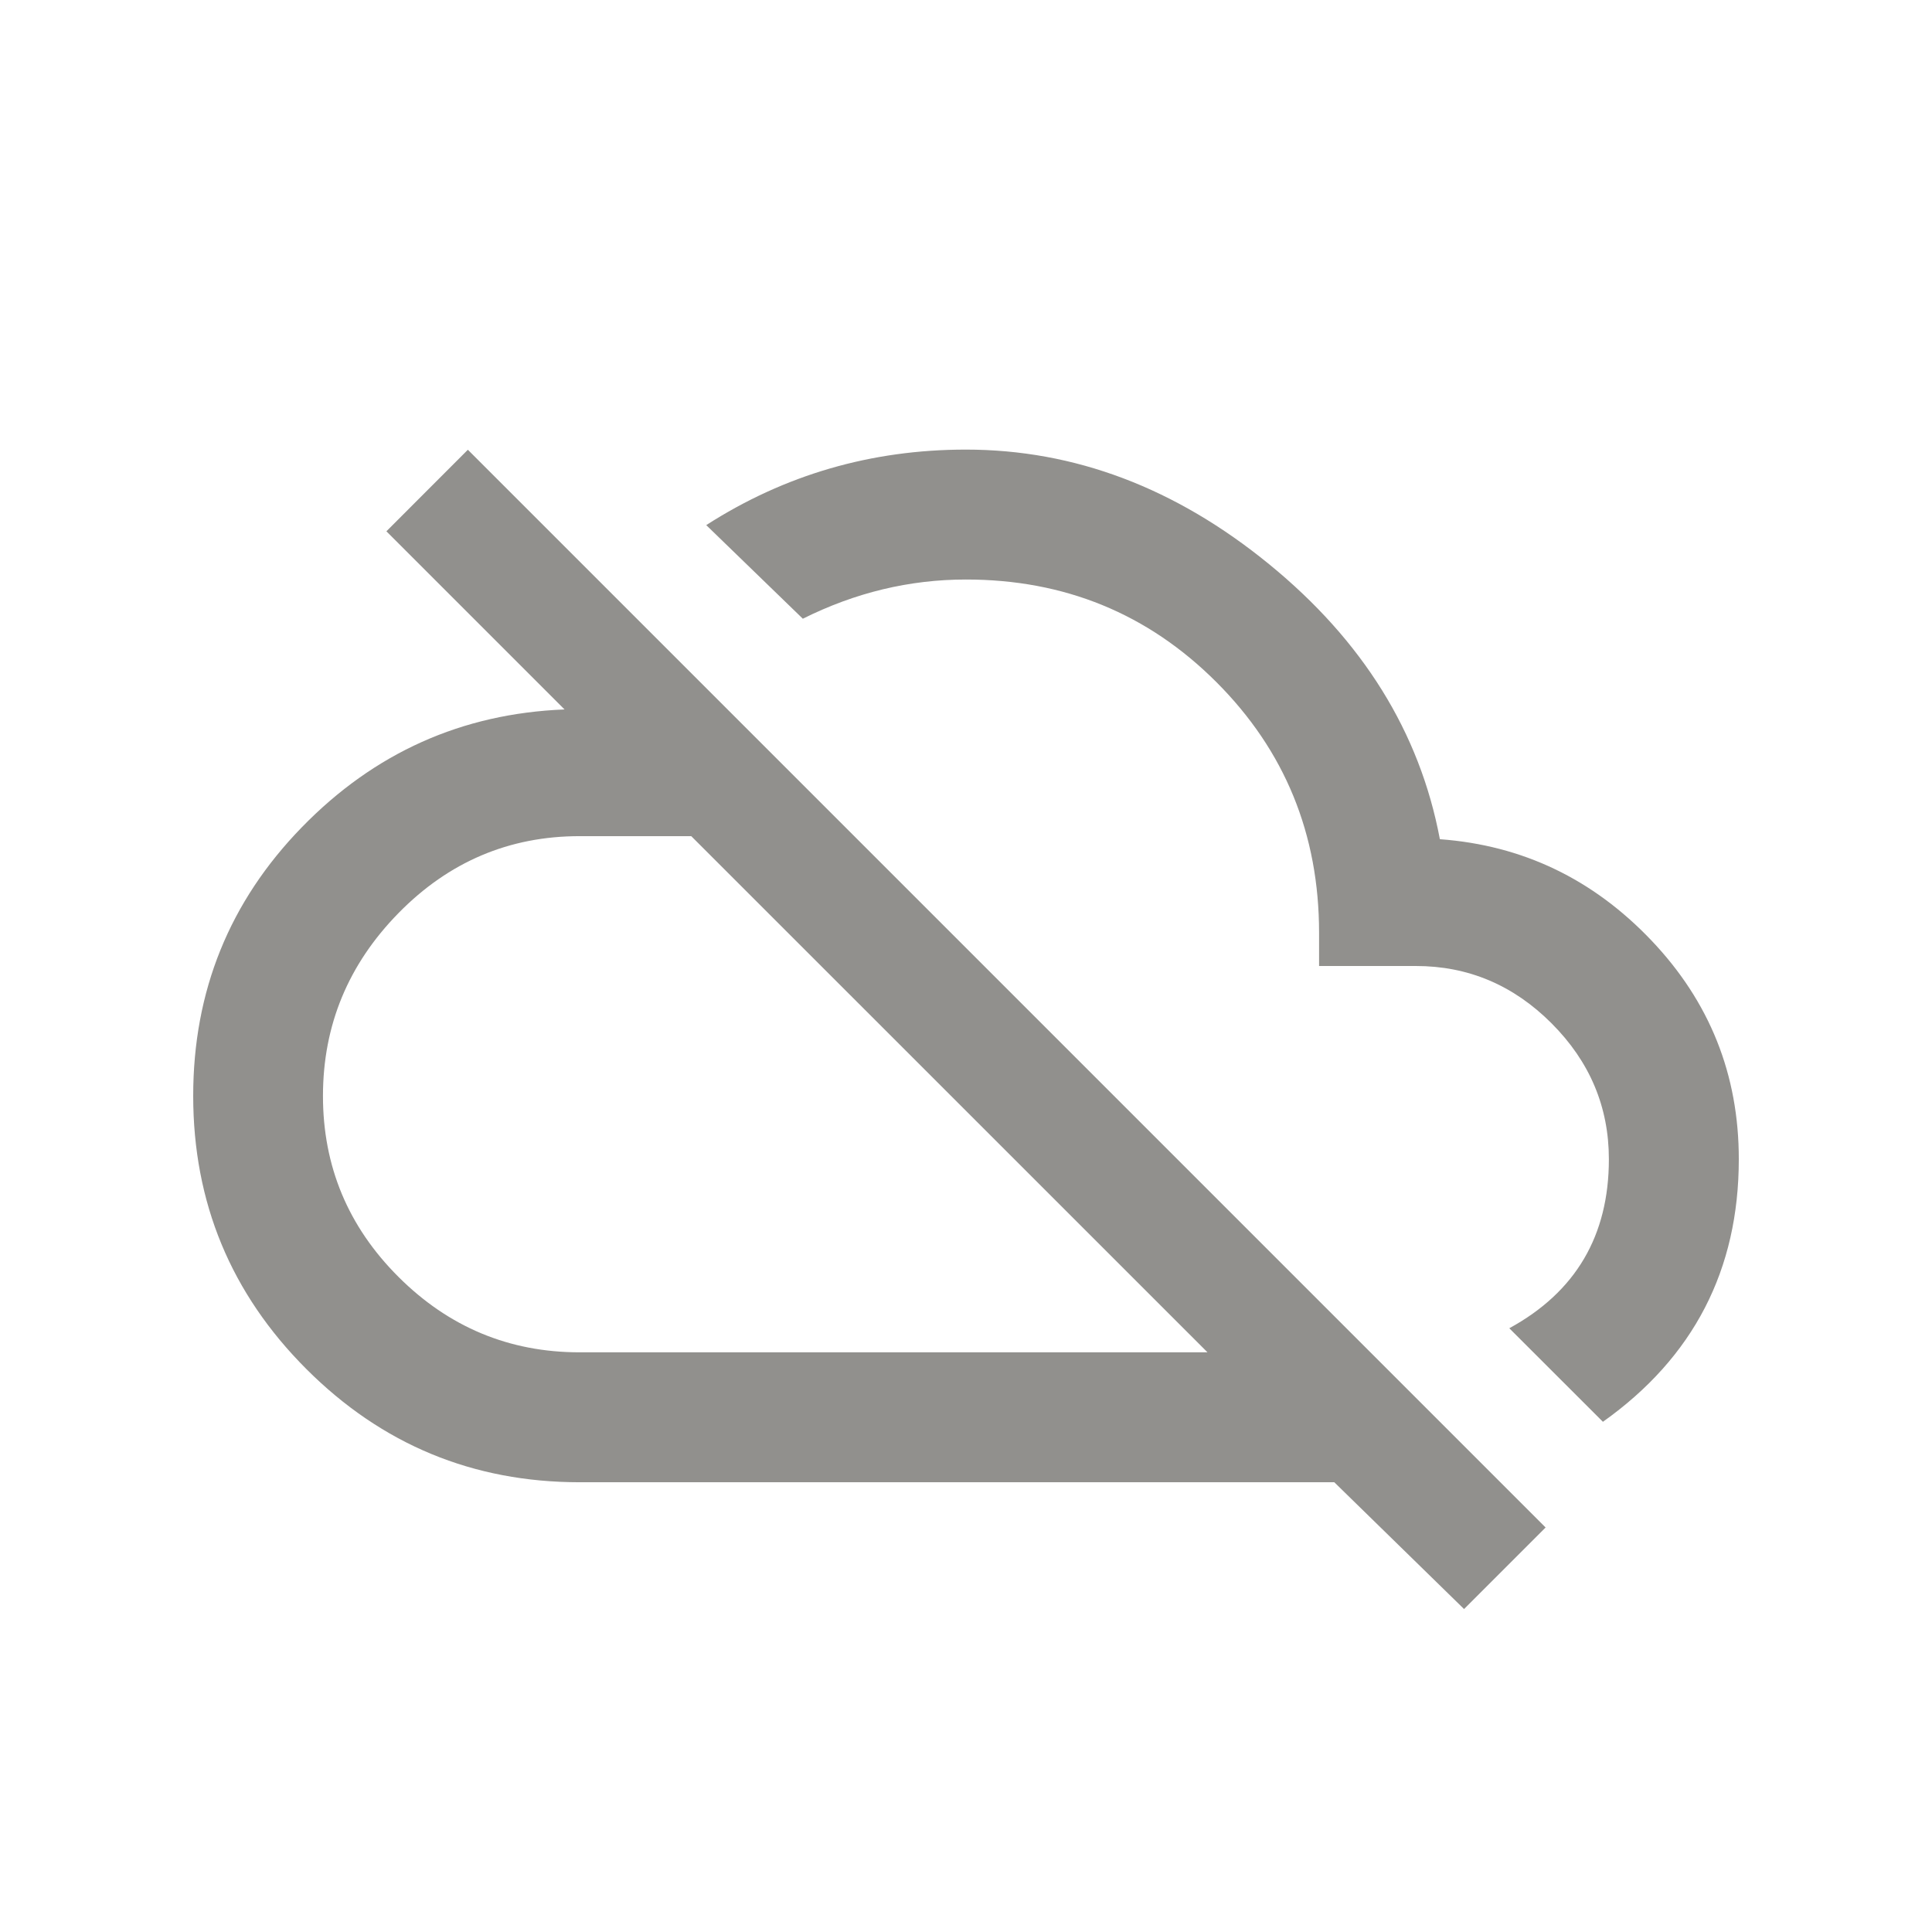 <!-- Generated by IcoMoon.io -->
<svg version="1.1" xmlns="http://www.w3.org/2000/svg" width="24" height="24" viewBox="0 0 24 24">
<title>cloud_off</title>
<path fill="#91908d" d="M8.587 10.387h-1.387q-1.313 0-2.25 0.956t-0.938 2.269 0.938 2.25 2.25 0.937h7.8zM4.8 6.6l1.012-1.013 13.388 13.388-1.013 1.013-1.612-1.575h-9.375q-1.988 0-3.394-1.406t-1.406-3.394q0-1.95 1.35-3.337t3.263-1.463zM17.888 10.425q1.537 0.113 2.625 1.256t1.087 2.719q0 2.063-1.688 3.262l-1.163-1.162q1.237-0.675 1.237-2.1 0-0.975-0.712-1.688t-1.688-0.712h-1.2v-0.413q0-1.837-1.275-3.113t-3.113-1.275q-1.050 0-2.025 0.487l-1.2-1.163q1.462-0.938 3.225-0.938 2.025 0 3.769 1.425t2.119 3.412z"></path>
</svg>
